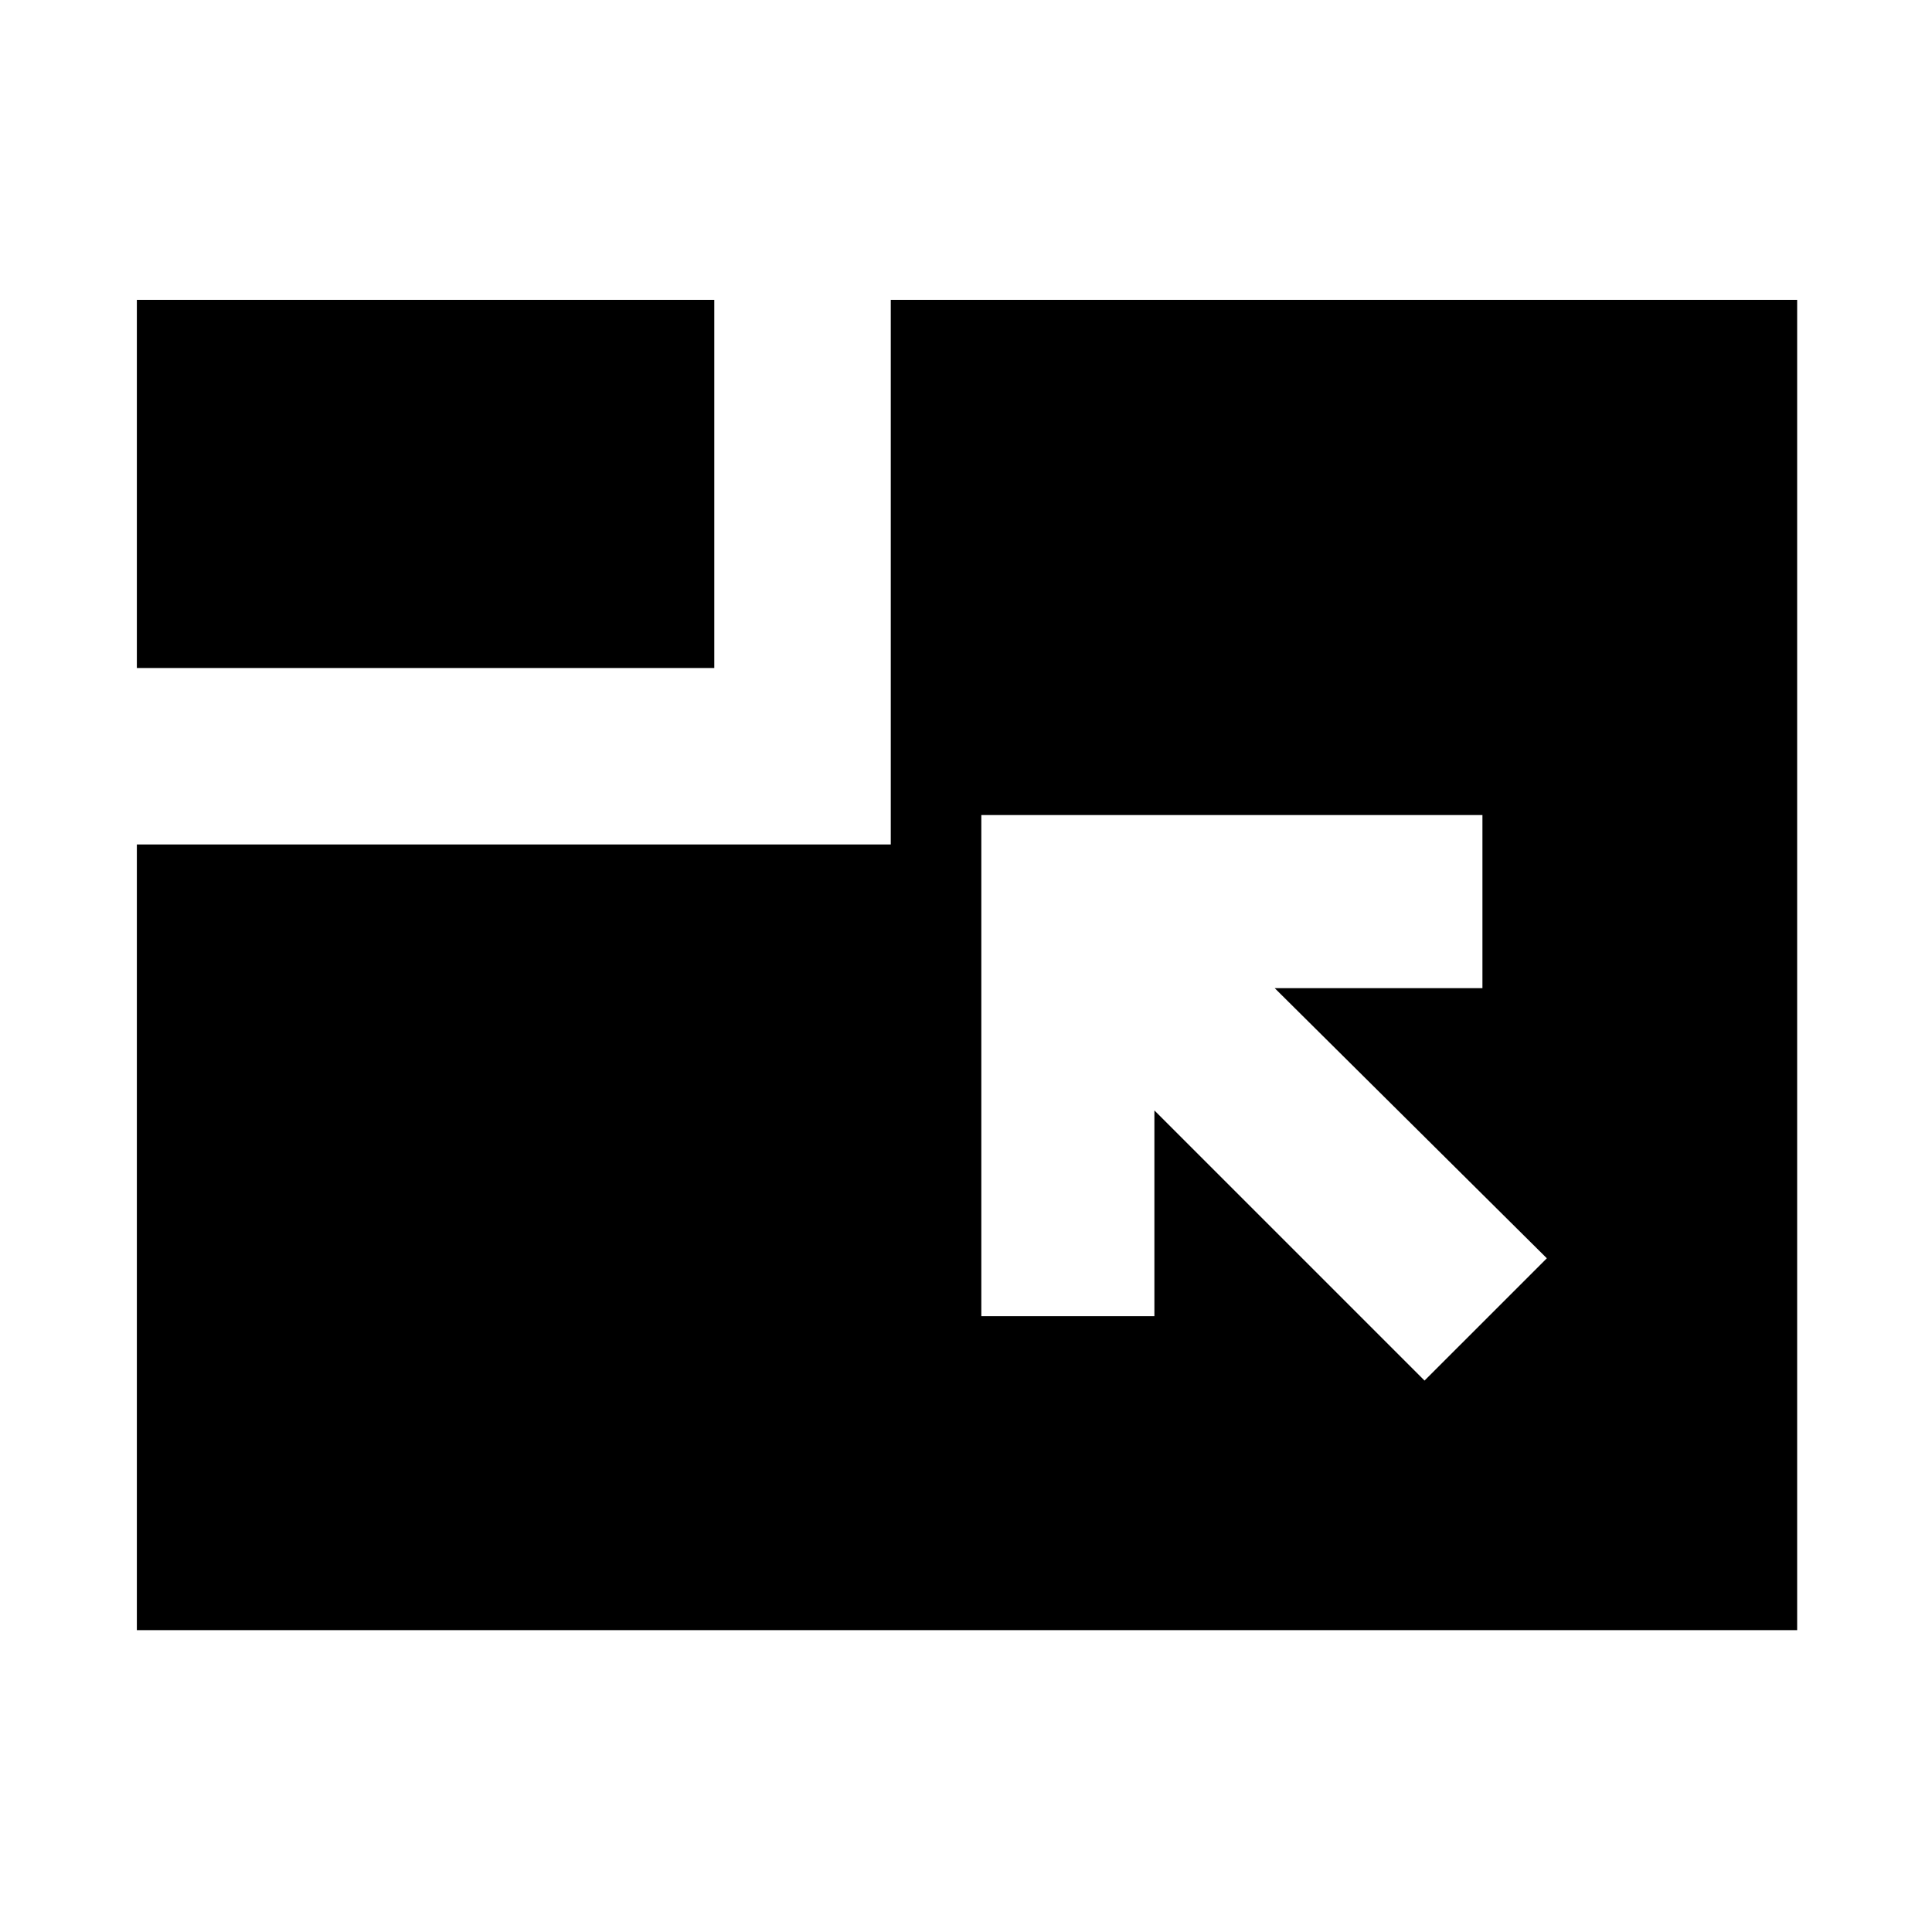 <svg xmlns="http://www.w3.org/2000/svg" height="24" viewBox="0 96 960 960" width="24"><path d="M68.001 905.999V515.616h374.615V245.001h450.383v660.998H68.001Zm639.845-124 60.769-60.768-135.233-134.232h103.232V501H487.615v248.999h85.999V647.767l134.232 134.232ZM68.001 427.923V245.001h286.922v182.922H68.001Z"/></svg>